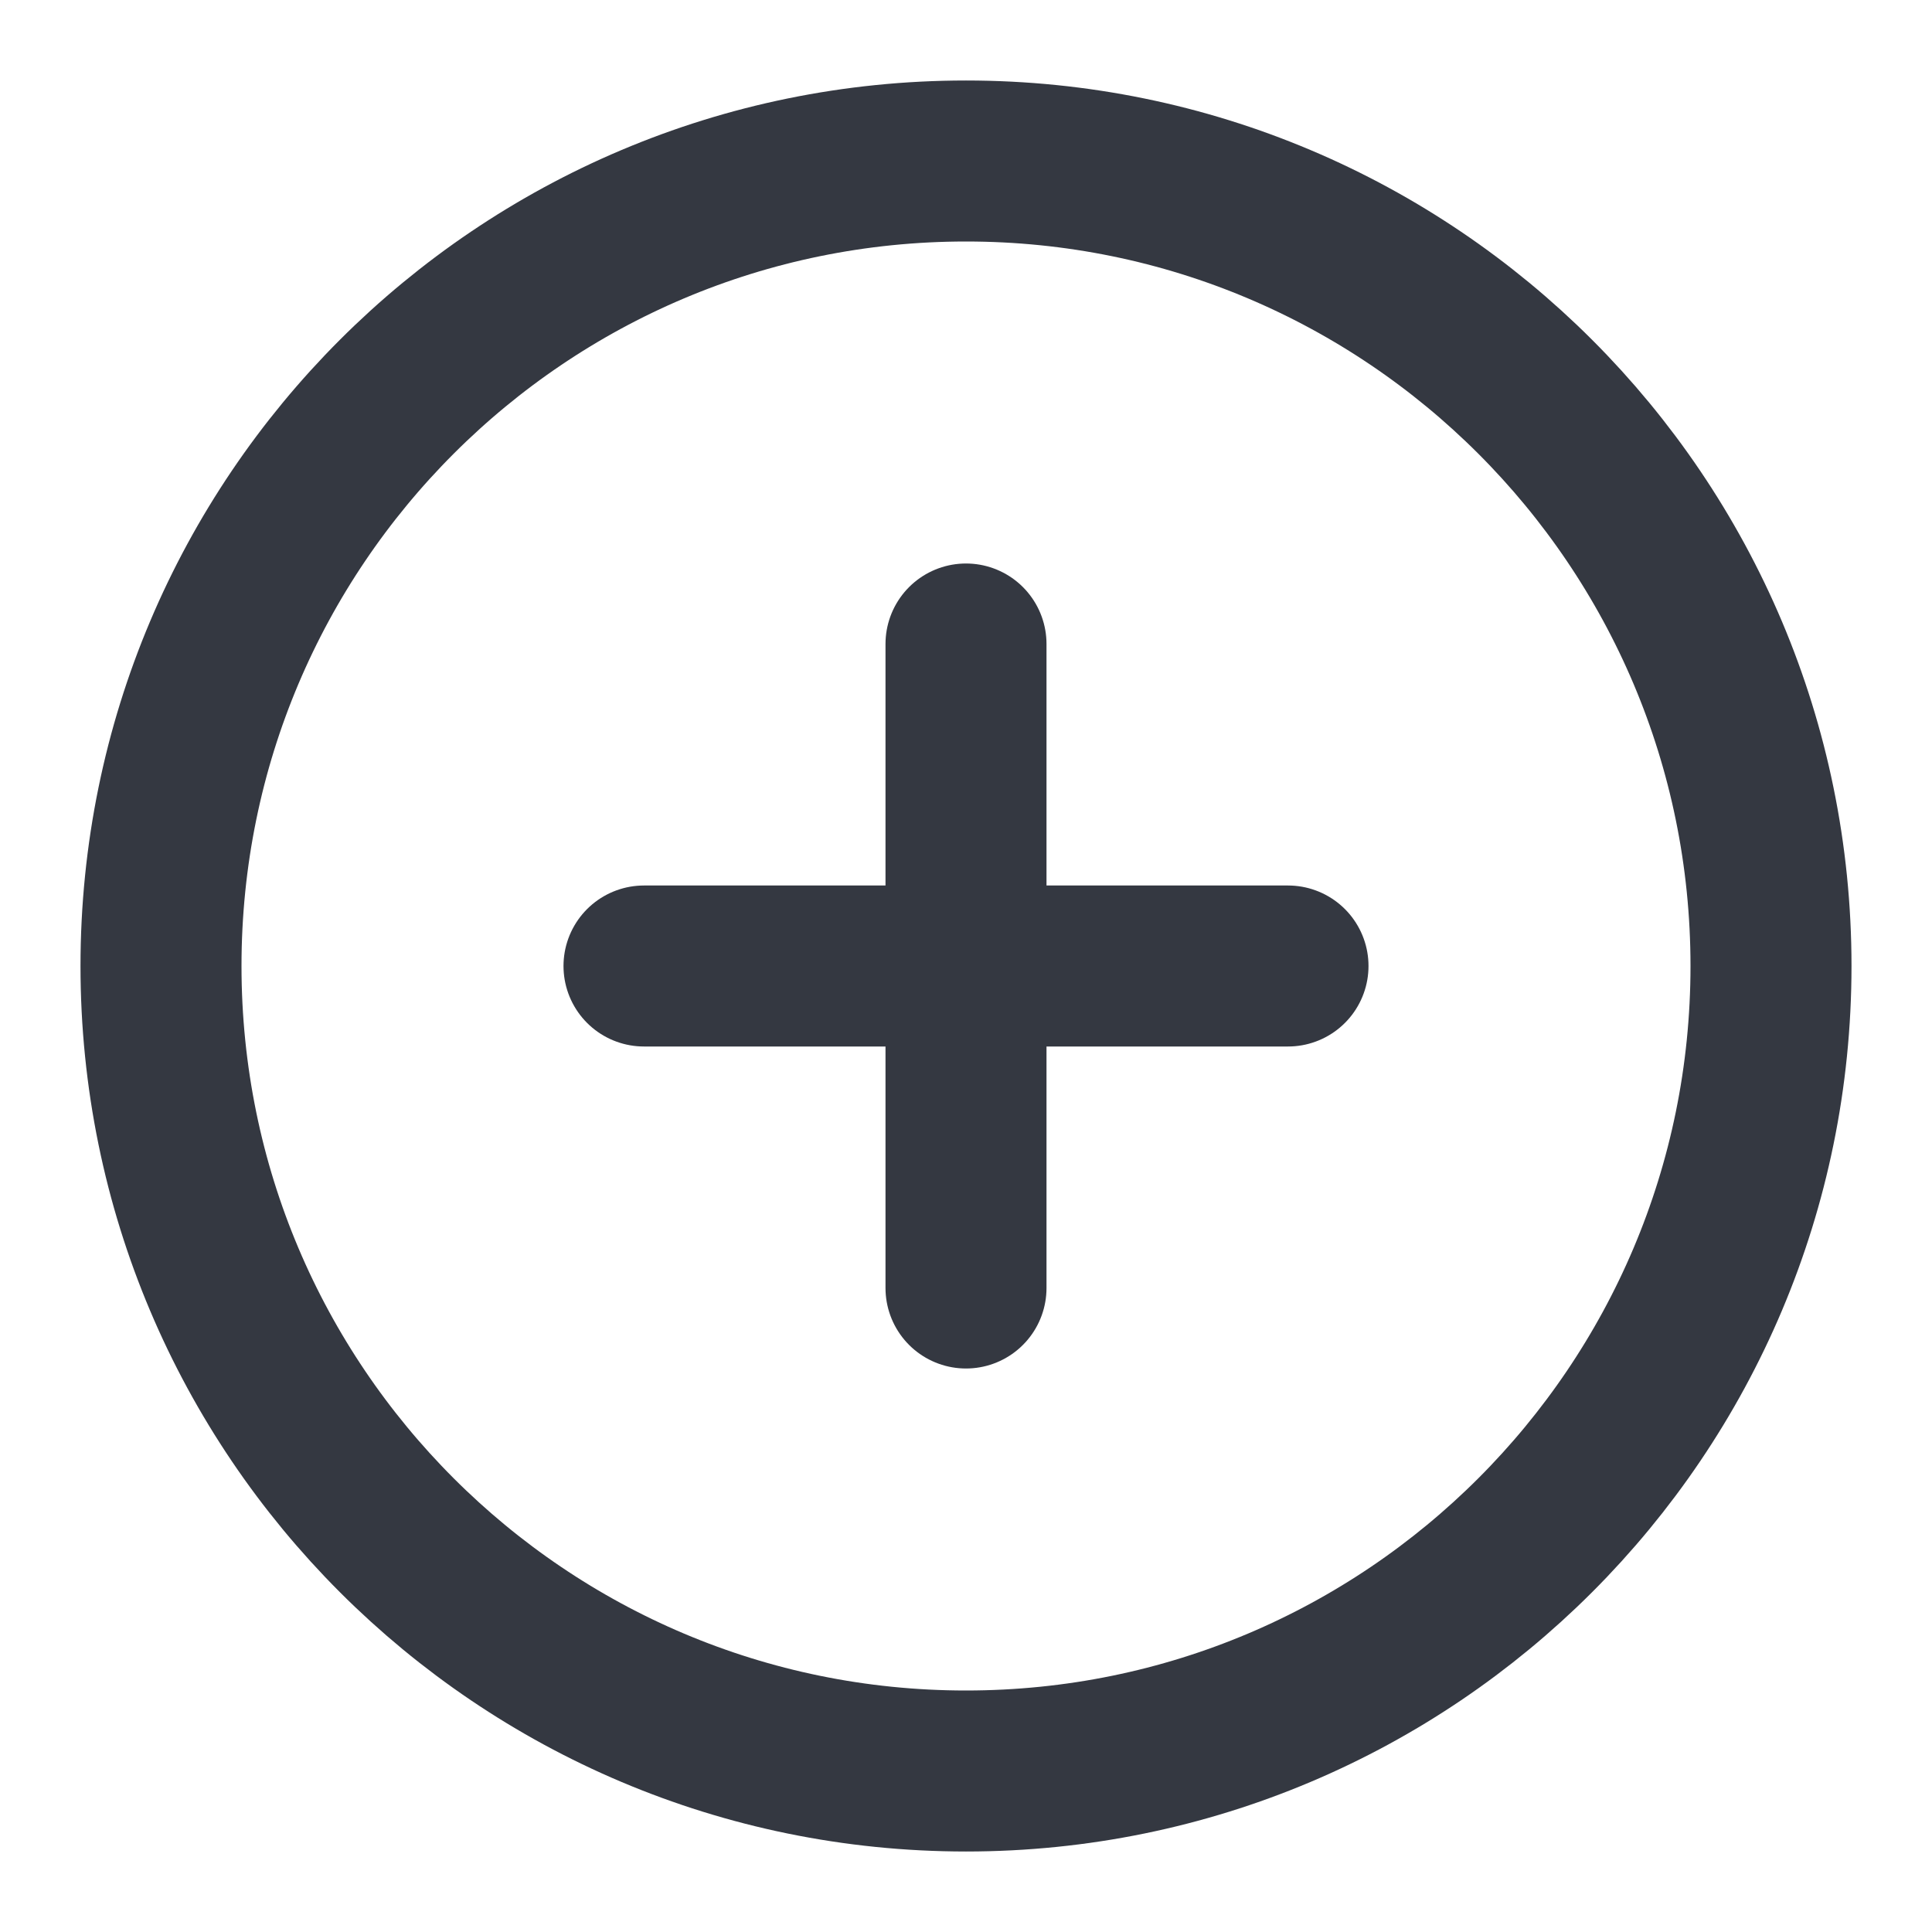<svg width="24" height="24" viewBox="0 0 24 24" fill="none" xmlns="http://www.w3.org/2000/svg">
<path d="M12 22C17.523 22 22 17.523 22 12C22 6.477 17.523 2 12 2C6.477 2 2 6.477 2 12C2 17.523 6.477 22 12 22Z" stroke="#343841" stroke-width="2" stroke-linecap="round" stroke-linejoin="round"/>
<path d="M12 8V16" stroke="#343841" stroke-width="2" stroke-linecap="round" stroke-linejoin="round"/>
<path d="M8 12H16" stroke="#343841" stroke-width="2" stroke-linecap="round" stroke-linejoin="round"/>
</svg>
